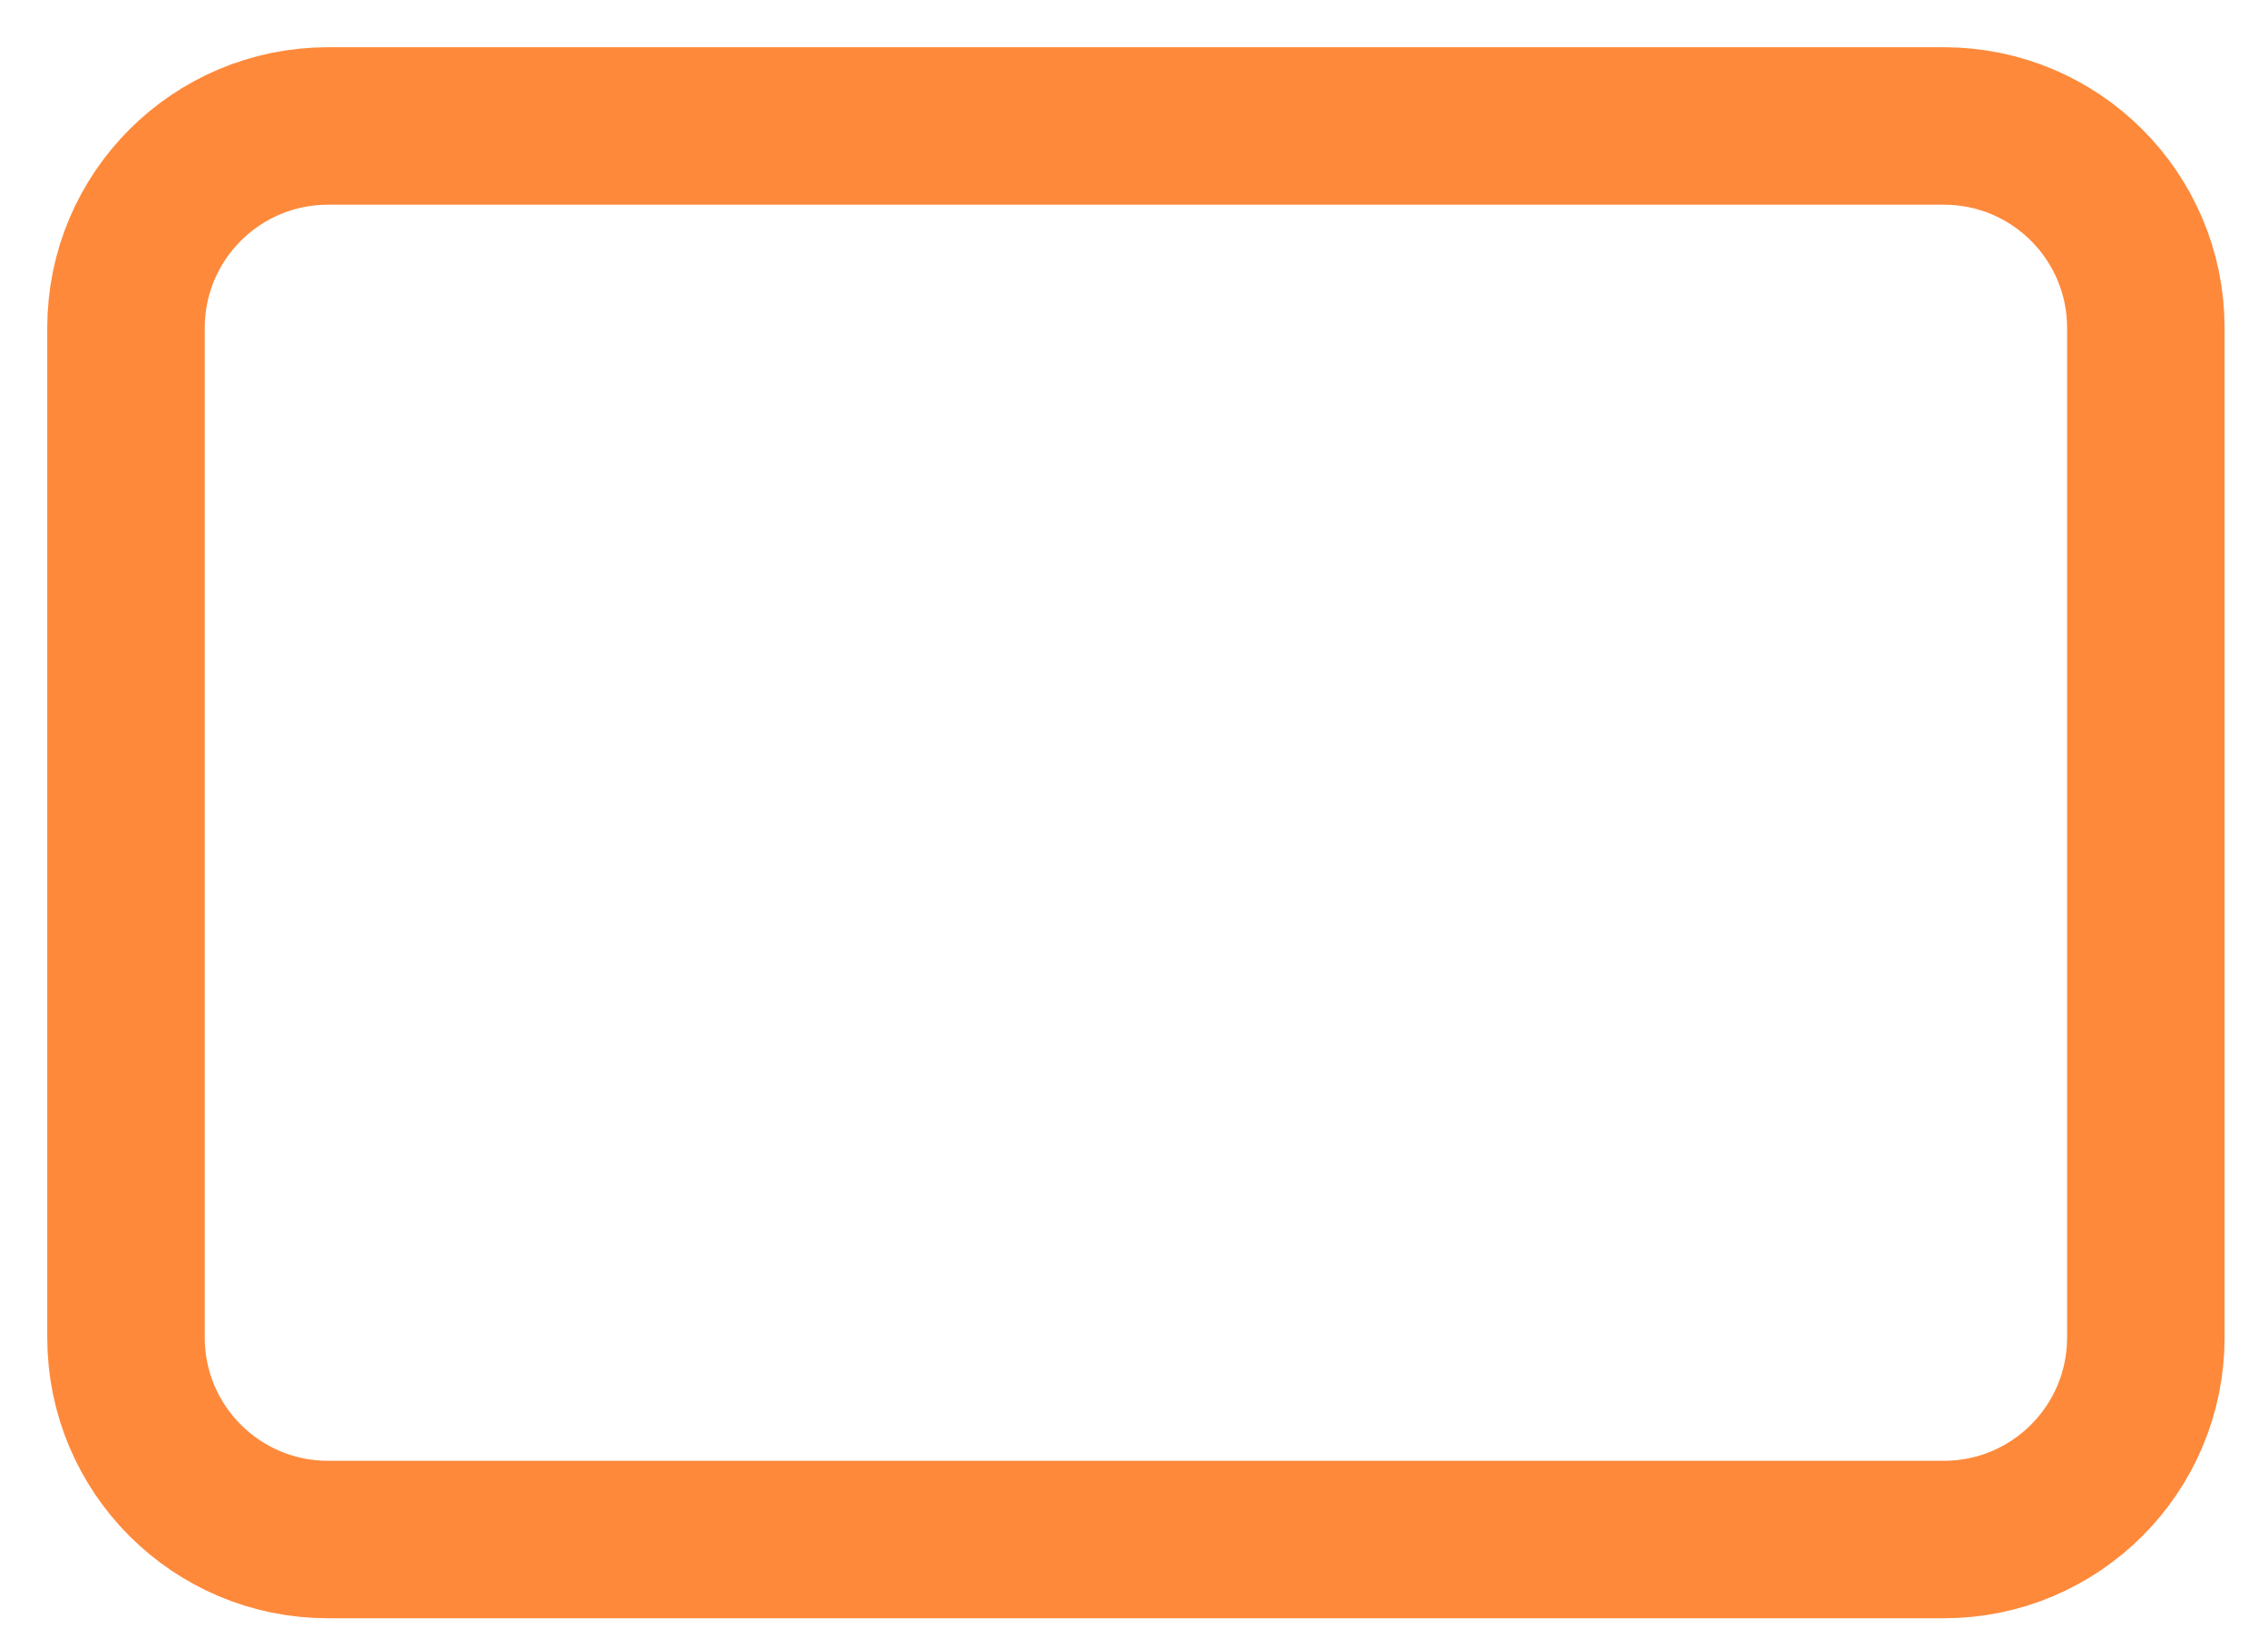 <svg width="36" height="26" viewBox="0 0 36 26" fill="none" xmlns="http://www.w3.org/2000/svg">
<path d="M2 21.236V5.206C2 3.435 3.435 2 5.206 2H30.855C32.626 2 34.061 3.435 34.061 5.206V21.236C34.061 23.007 32.626 24.443 30.855 24.443H5.206C3.435 24.443 2 23.007 2 21.236Z" stroke="#FE893A" stroke-width="2.5"/>
</svg>
